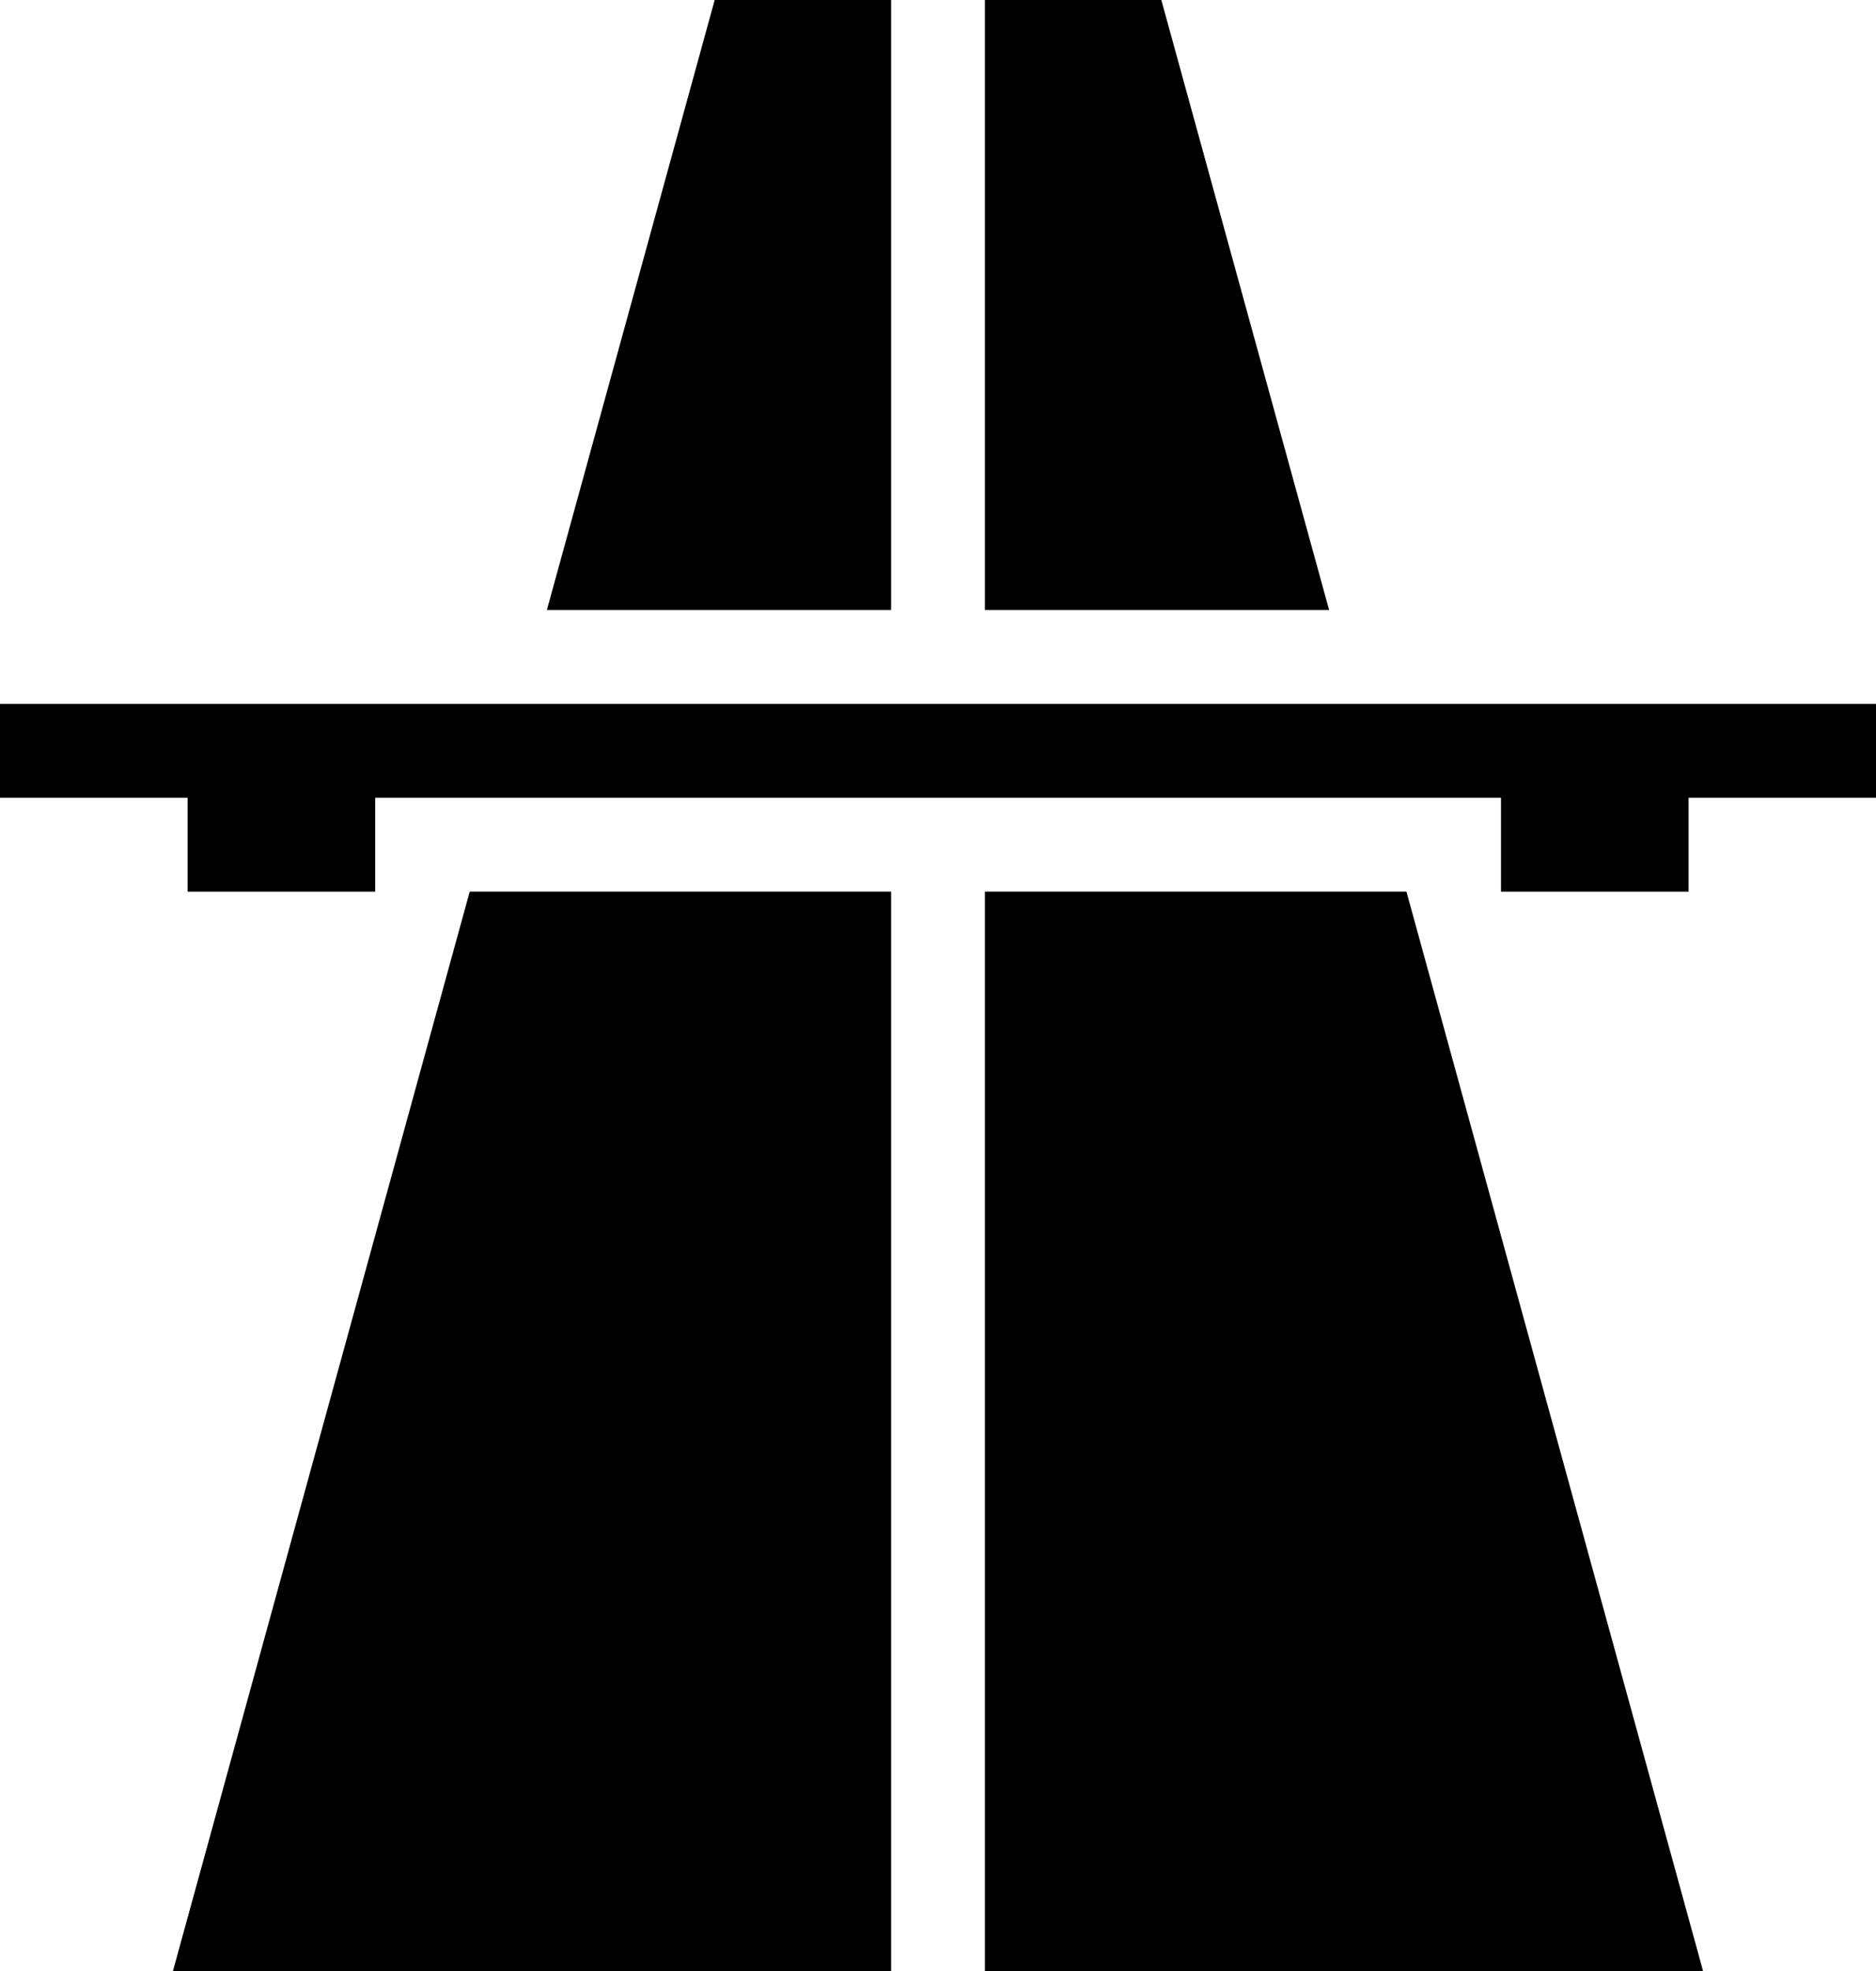 <svg xmlns="http://www.w3.org/2000/svg" width="47.619" height="50" viewBox="0 0 47.619 50">
  <path id="icons8-highway" d="M23.141,4l-4.26,15.476h8.738V4ZM30,4V19.476h8.738L34.478,4ZM5,21.857v2.381H9.762v2.381h4.762V24.238H43.1v2.381h4.762V24.238h4.762V21.857Zm11.923,4.762L9.39,54H27.619V26.619Zm13.077,0V54H48.229L40.7,26.619Z" transform="translate(-5 -4)"/>
</svg>
